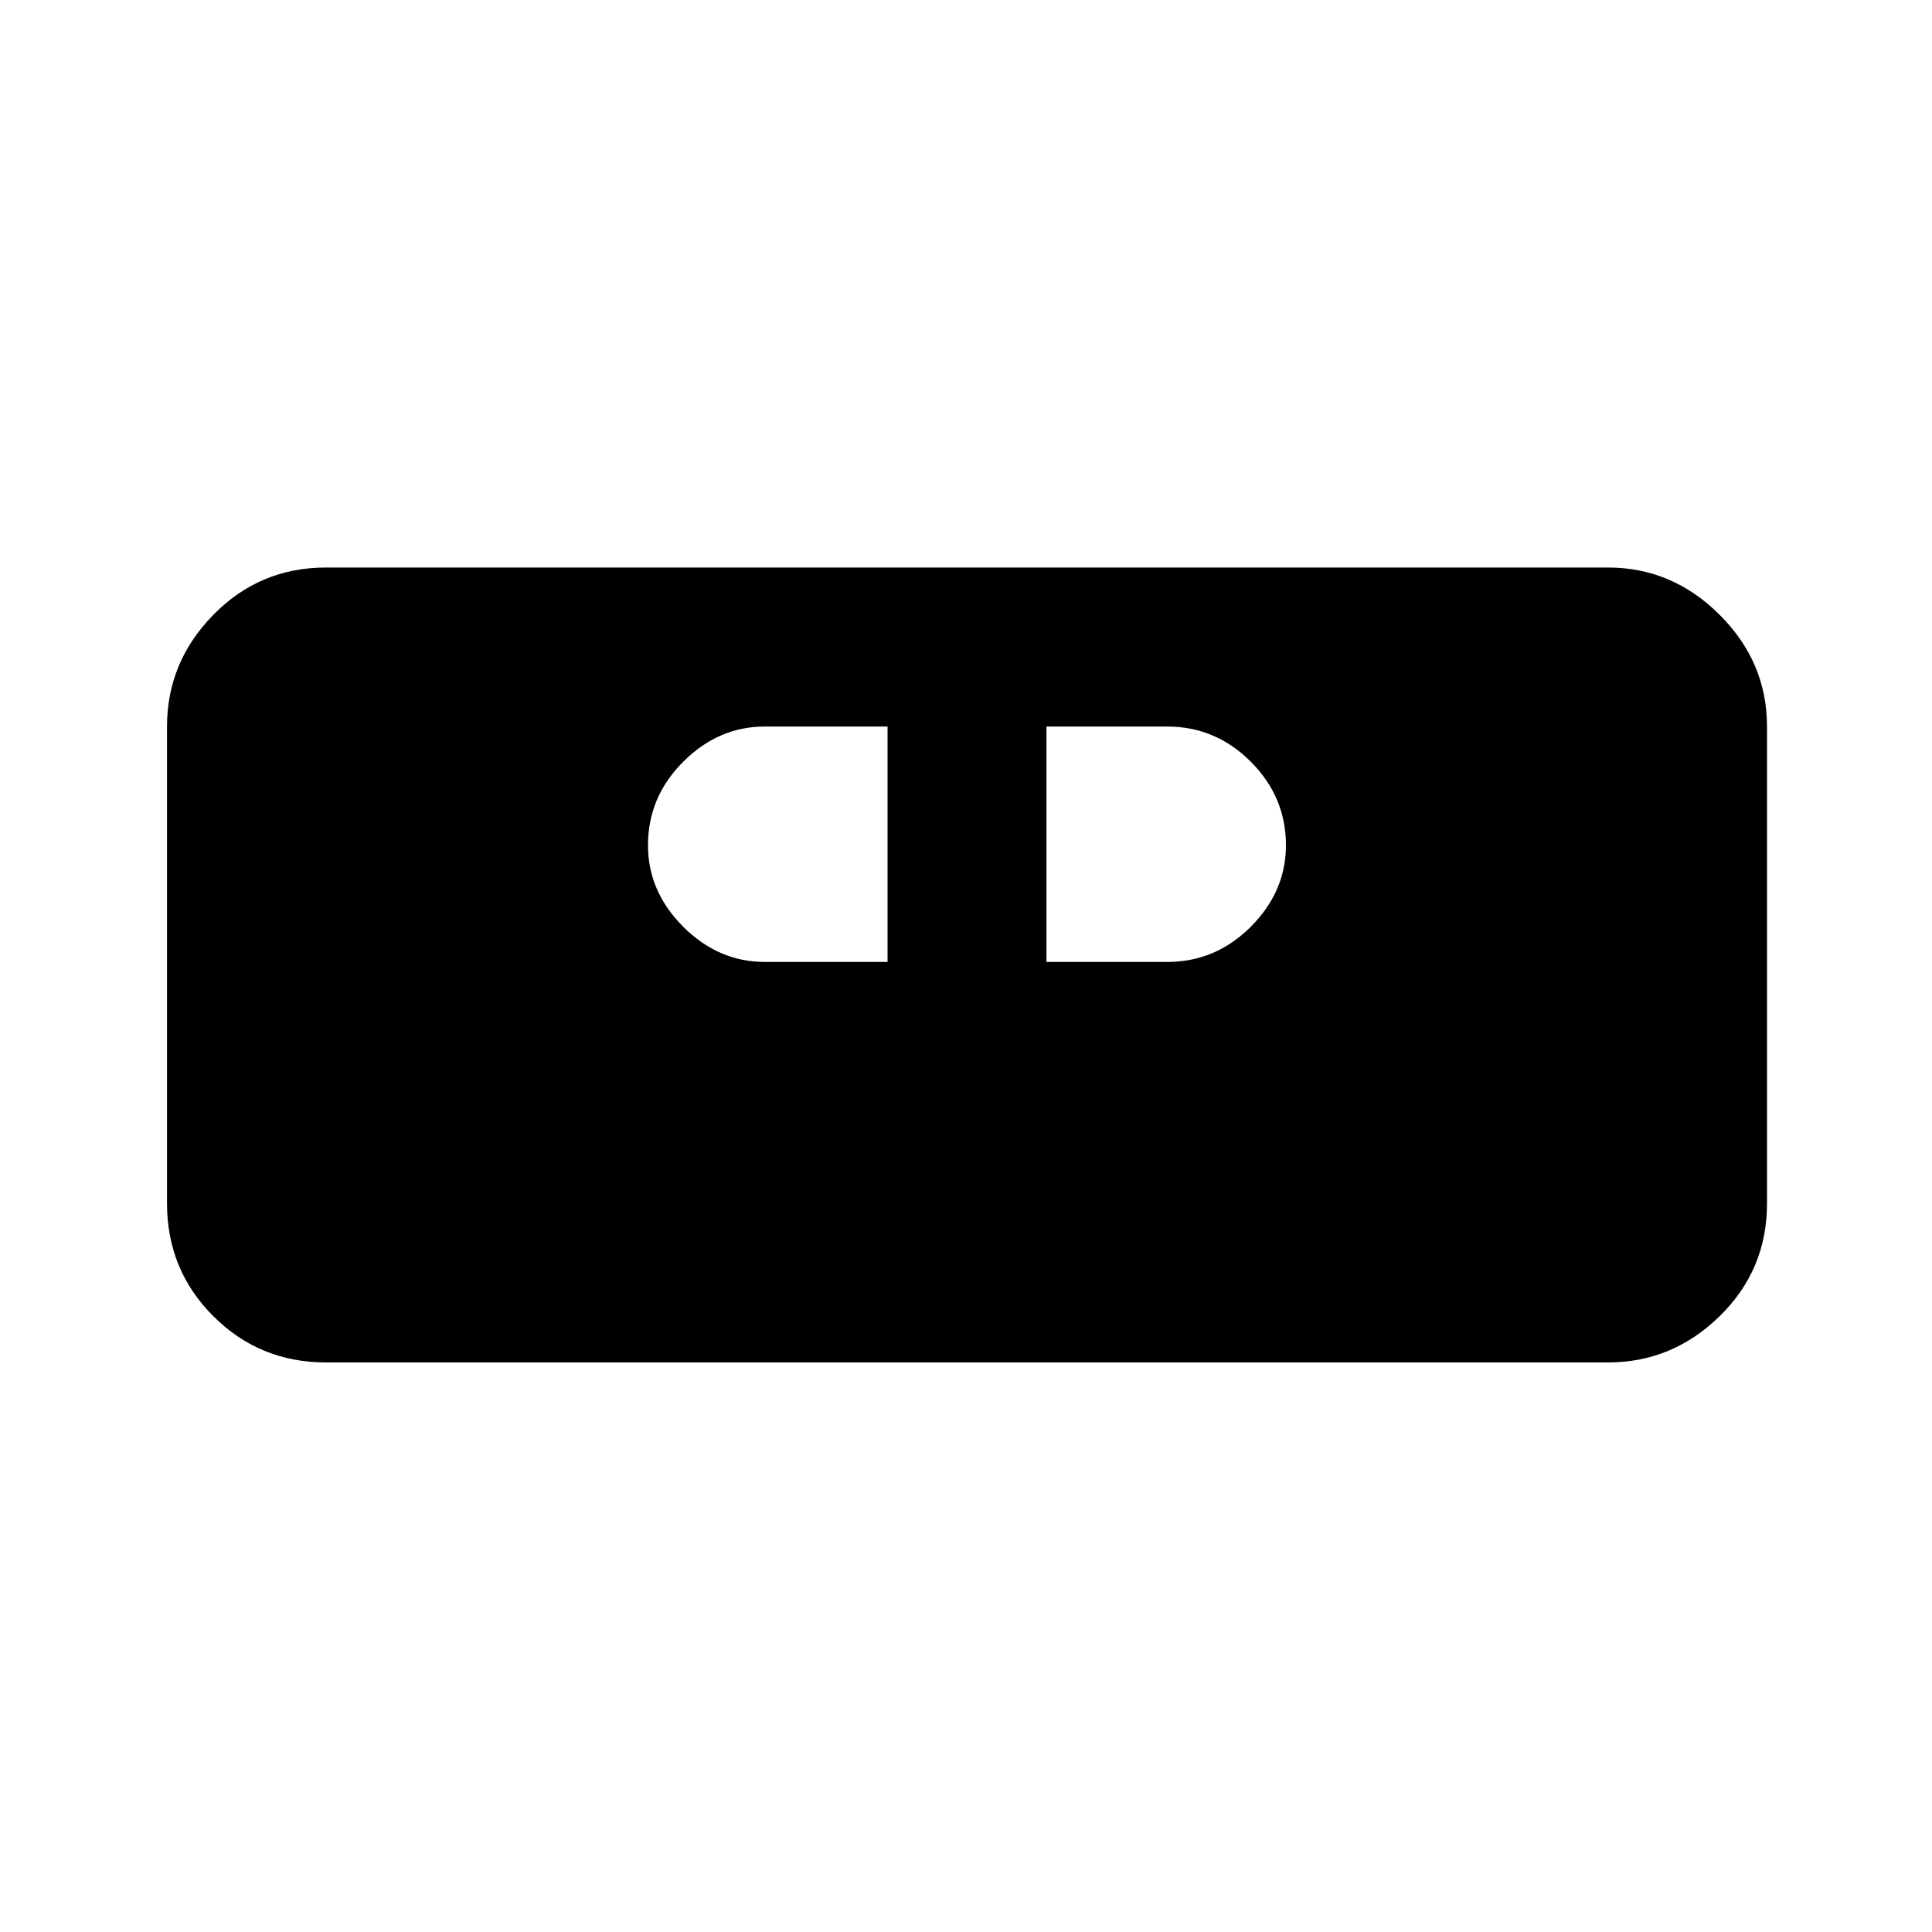 <svg xmlns="http://www.w3.org/2000/svg" height="20" width="20"><path d="M3.375 14.104q-.687 0-1.167-.479-.479-.479-.479-1.167V7.521q0-.667.479-1.156.48-.49 1.167-.49h13.271q.666 0 1.156.49.49.489.49 1.156v4.937q0 .688-.49 1.167-.49.479-1.156.479Zm4.542-4.146h1.271V7.521H7.917q-.479 0-.844.364-.365.365-.365.865 0 .479.365.844.365.364.844.364Zm2.916 0h1.25q.5 0 .865-.364.364-.365.364-.844 0-.5-.364-.865-.365-.364-.865-.364h-1.25Z"/></svg>